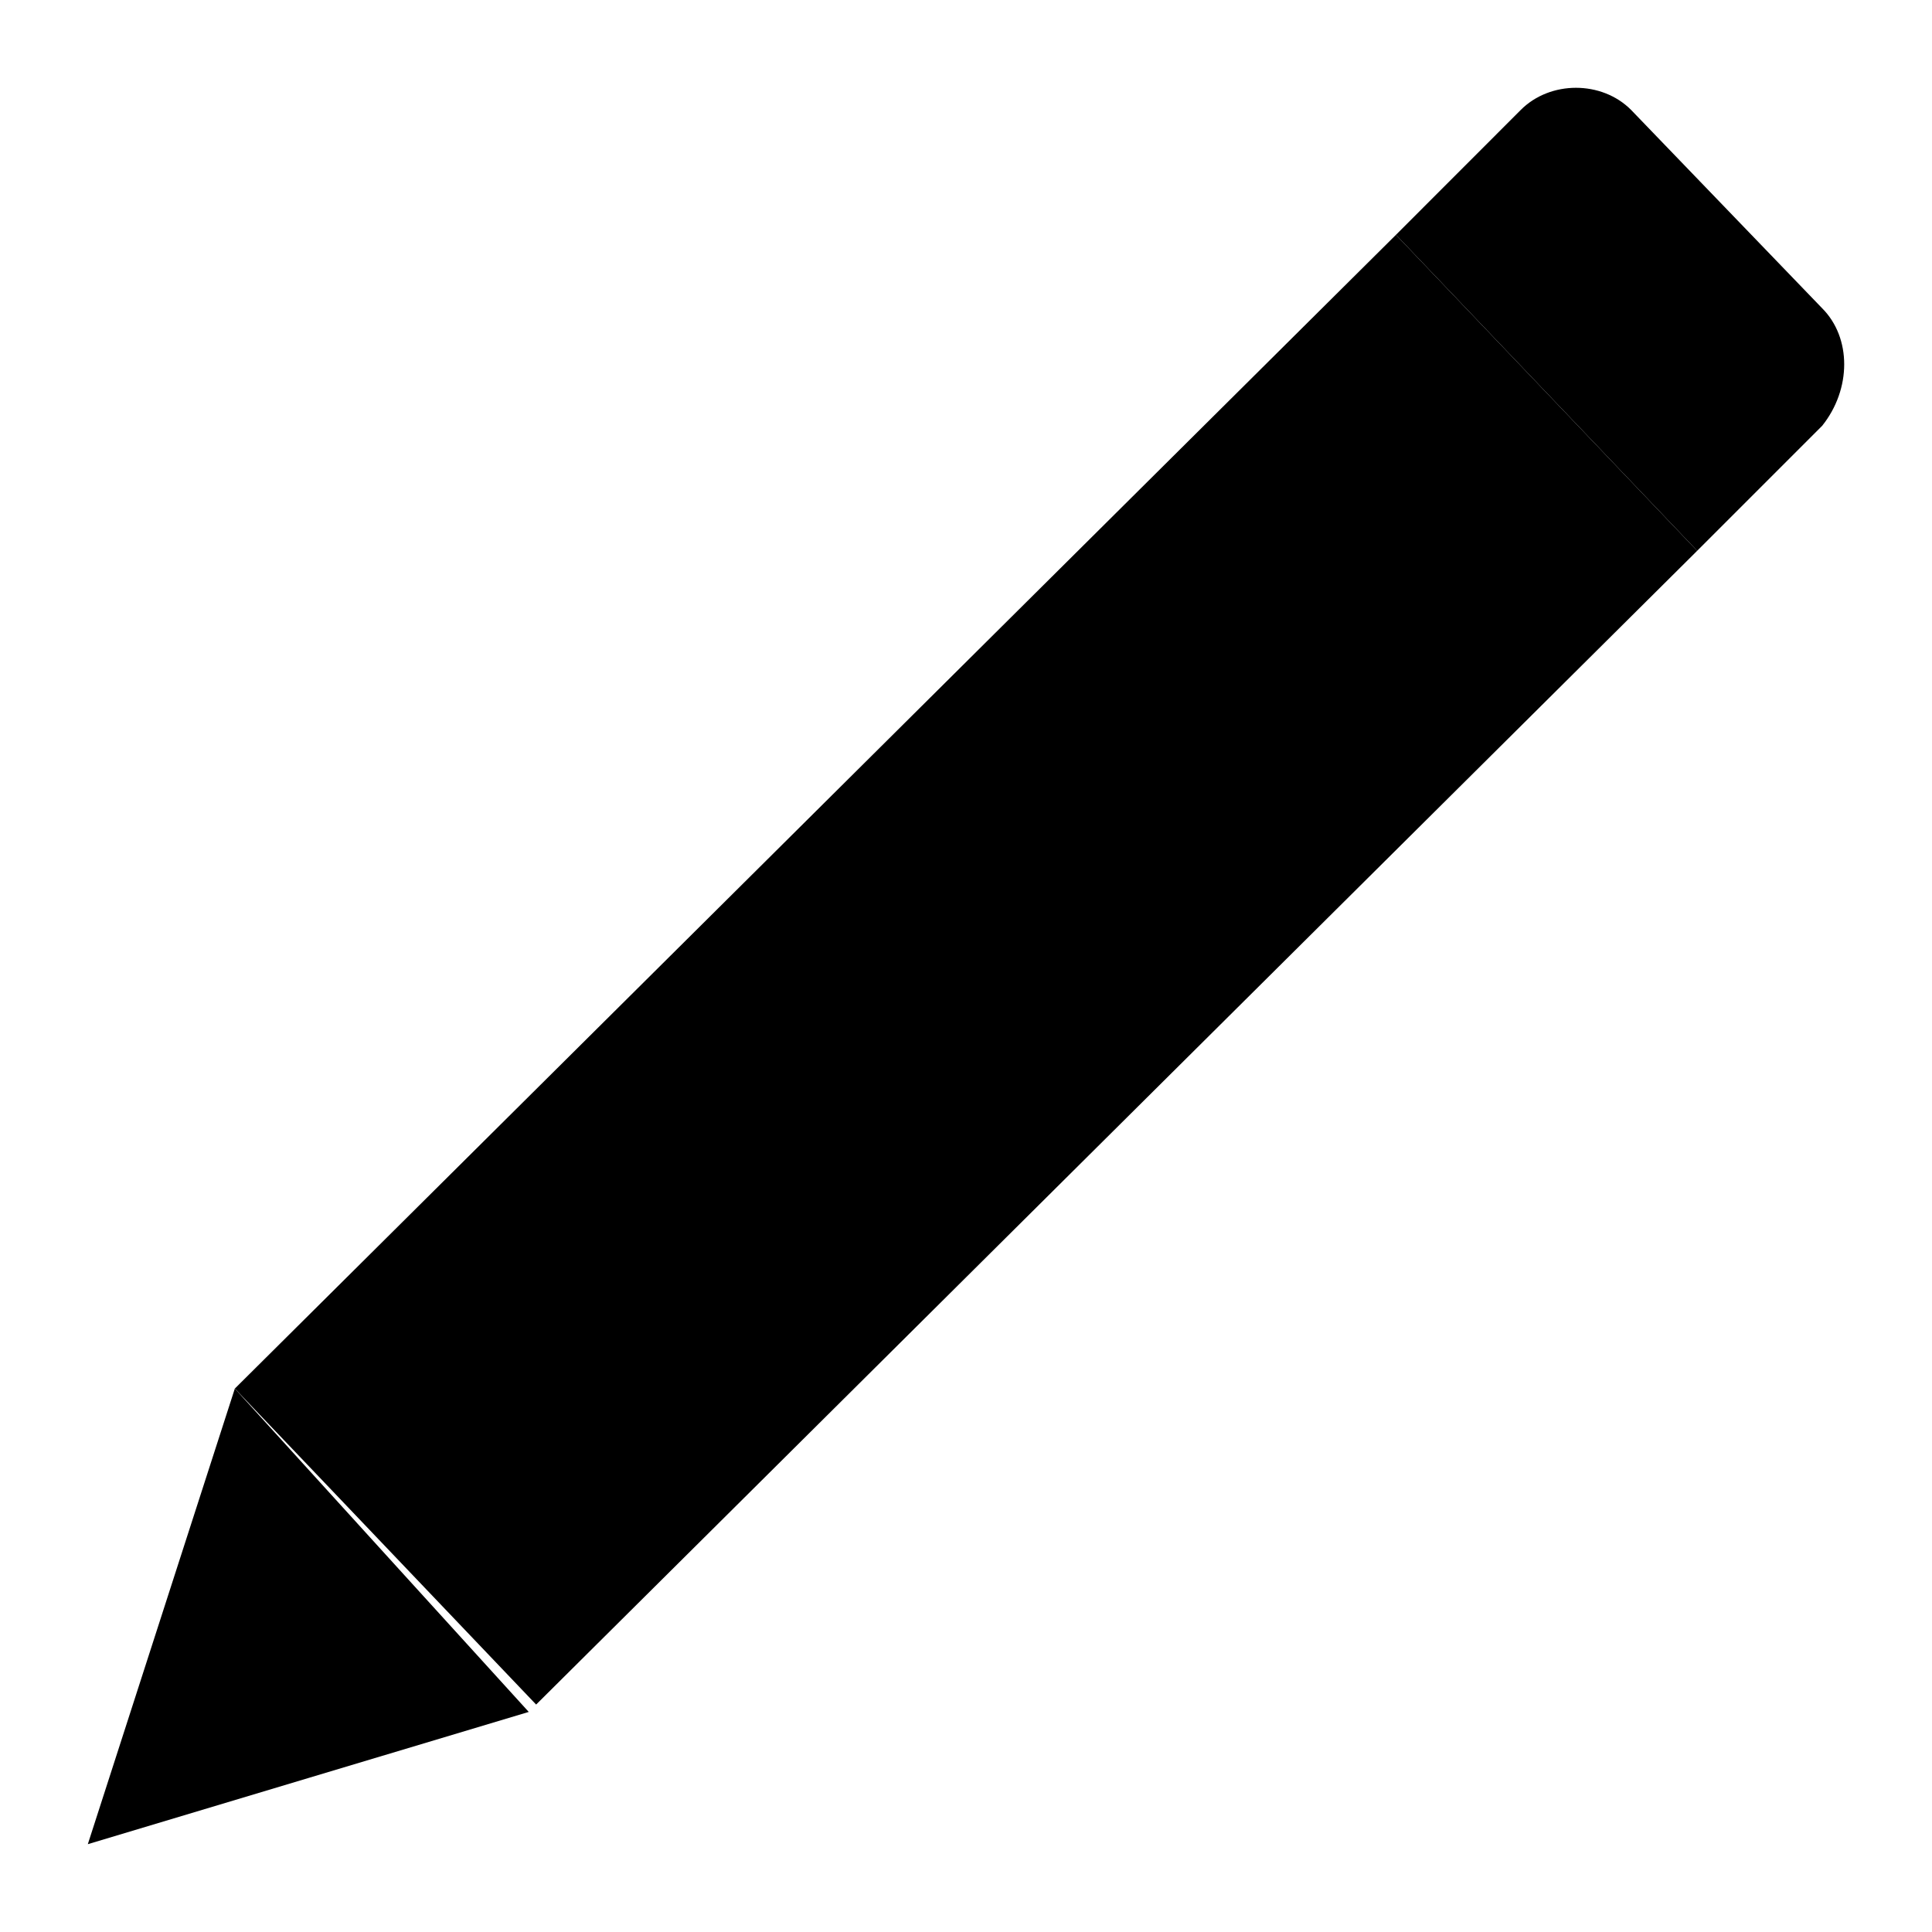 <svg width="22" height="22" viewBox="0 0 22 22" xmlns="http://www.w3.org/2000/svg">
<path d="M6.105 19.41L2.674 15.812L15.896 2.674L19.326 6.272L6.105 19.41Z" stroke-width="2" stroke-linecap="round" stroke-linejoin="round"/>
<path d="M19.326 6.272L15.896 2.674L17.318 1.251C17.653 0.916 18.239 0.916 18.573 1.251L20.749 3.51C21.084 3.845 21.084 4.431 20.749 4.849L19.326 6.272Z" stroke-width="2" stroke-linecap="round" stroke-linejoin="round"/>
<path d="M1 21L1.837 18.406L2.674 15.812L4.347 17.653L6.021 19.494L3.51 20.247L1 21Z" stroke-width="2" stroke-linecap="round" stroke-linejoin="round"/>
</svg>
